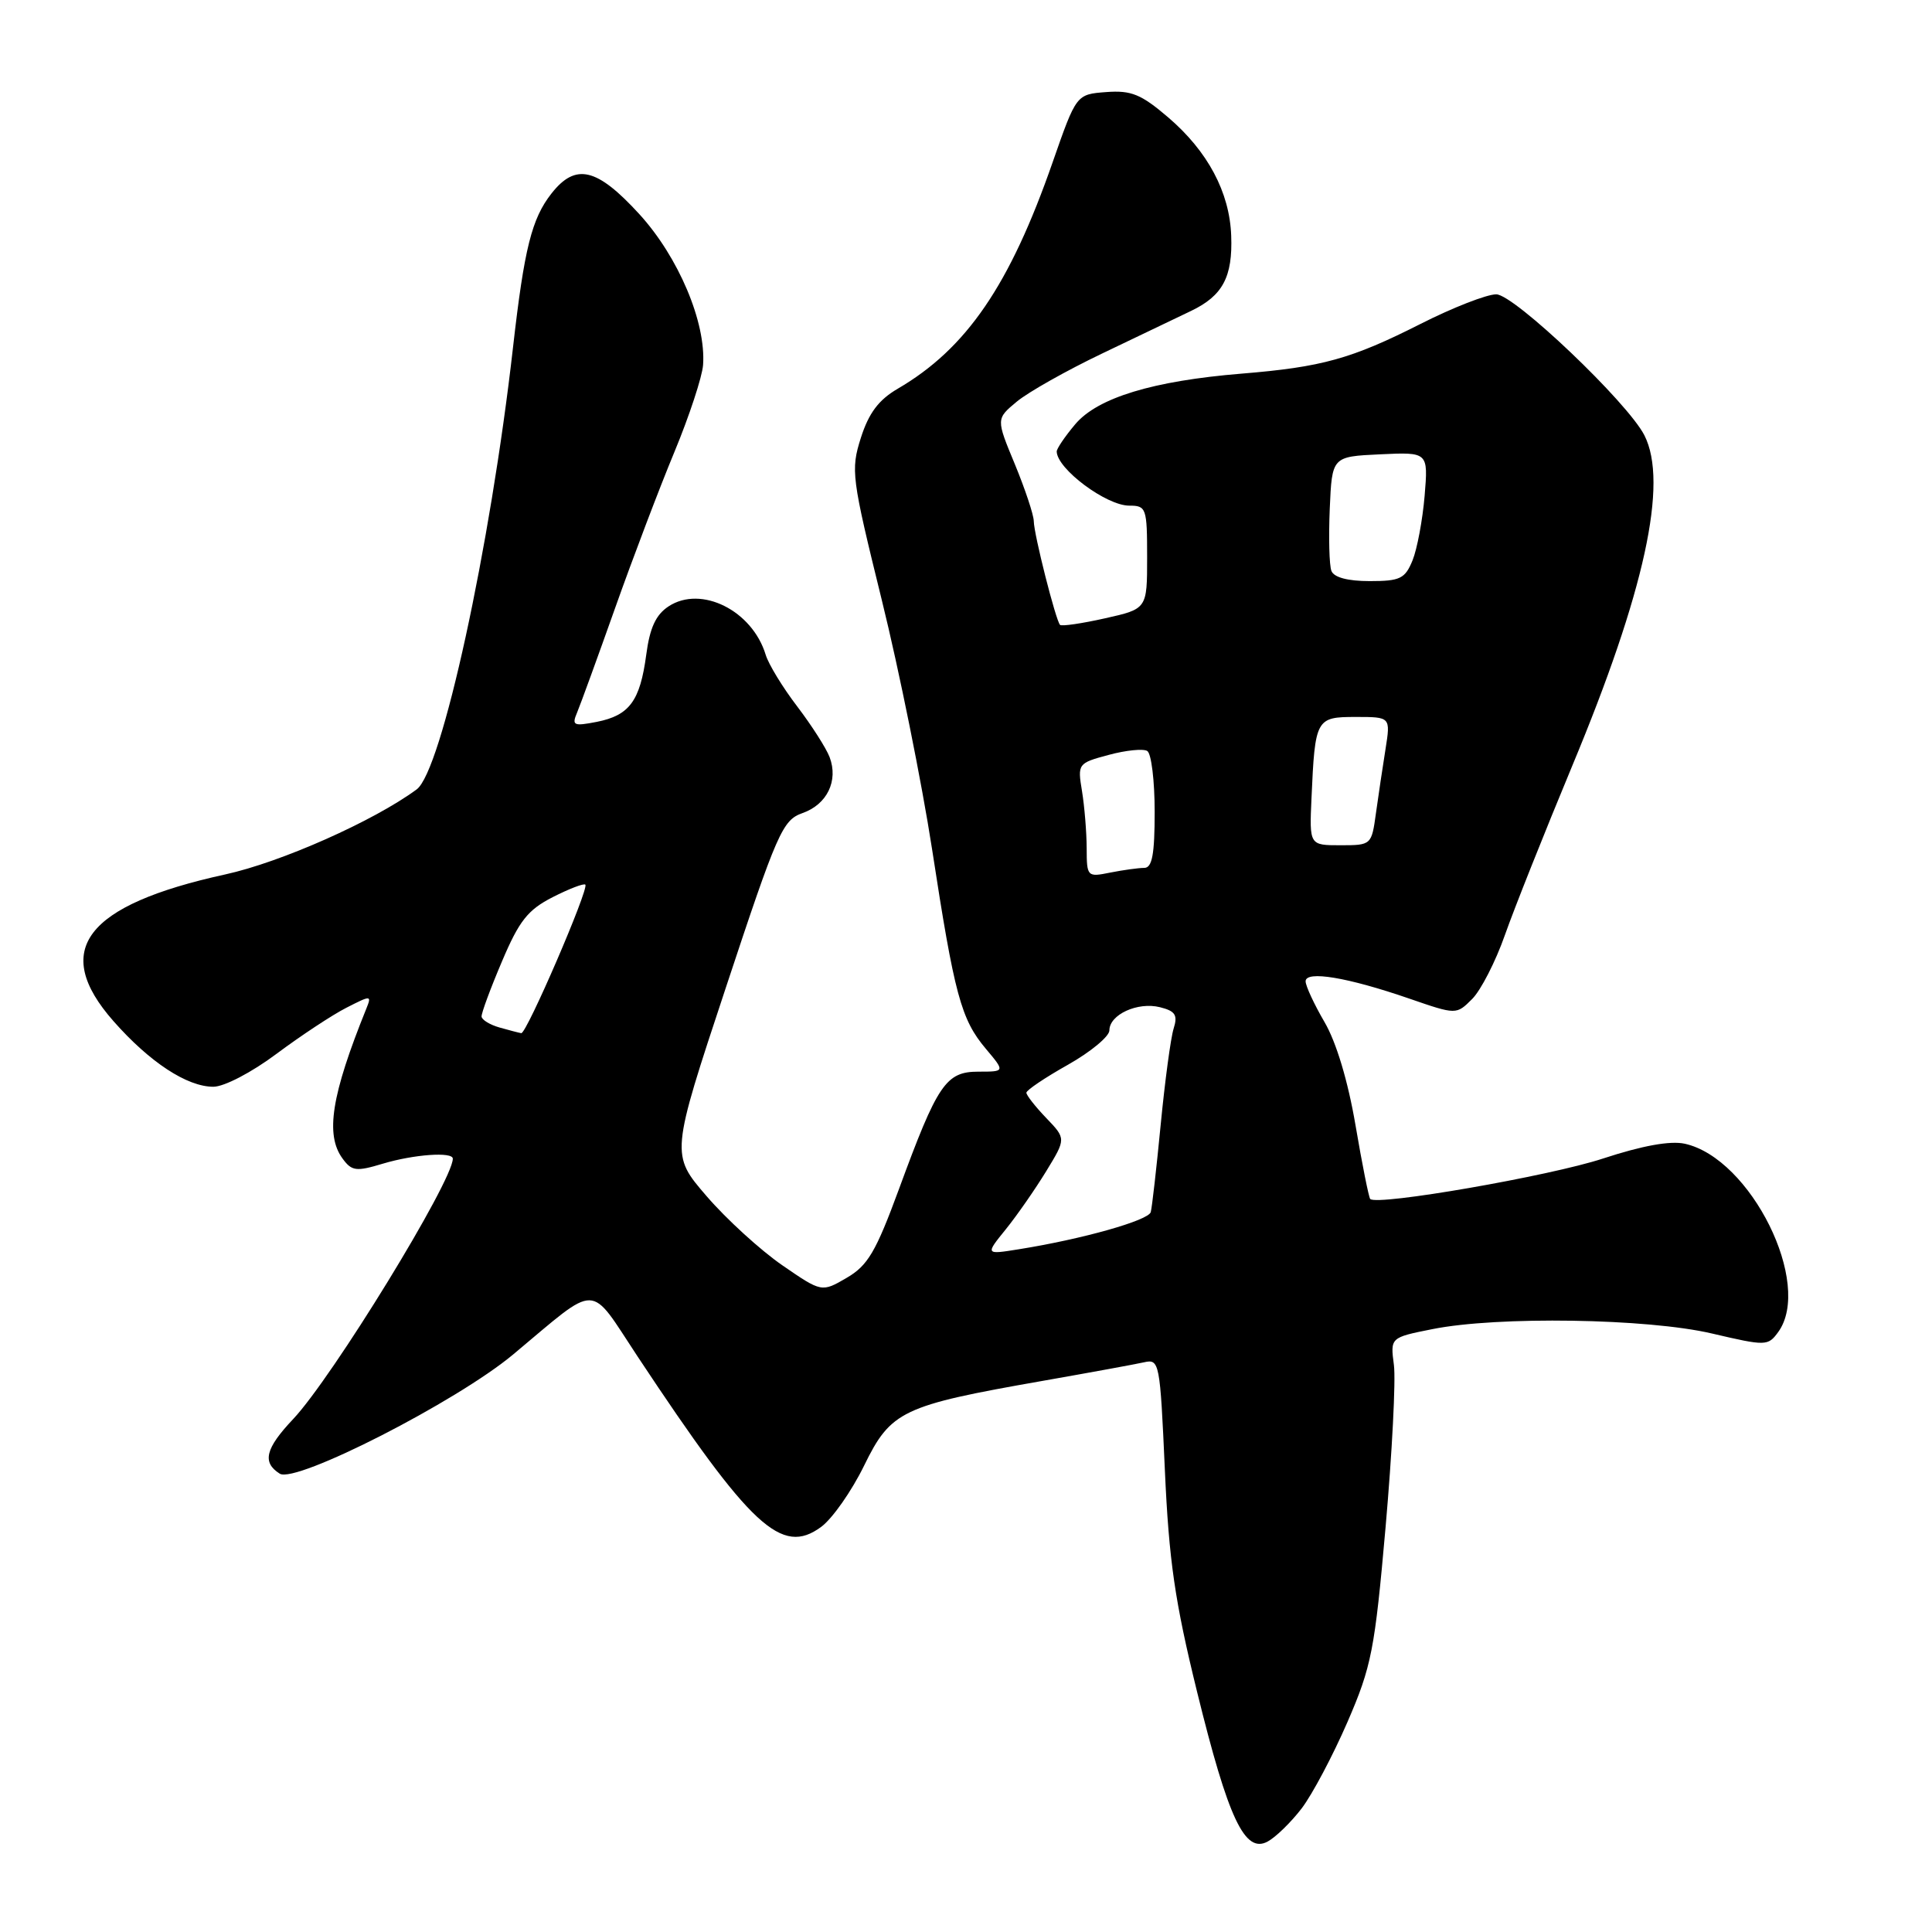 <?xml version="1.0" encoding="UTF-8" standalone="no"?>
<!DOCTYPE svg PUBLIC "-//W3C//DTD SVG 1.1//EN" "http://www.w3.org/Graphics/SVG/1.1/DTD/svg11.dtd" >
<svg xmlns="http://www.w3.org/2000/svg" xmlns:xlink="http://www.w3.org/1999/xlink" version="1.1" viewBox="0 0 256 256">
 <g >
 <path fill="currentColor"
d=" M 172.48 239.62 C 173.89 237.77 176.61 232.63 178.54 228.19 C 181.74 220.80 182.16 218.66 183.60 202.32 C 184.46 192.52 184.96 182.86 184.70 180.87 C 184.22 177.23 184.22 177.23 189.78 176.12 C 198.41 174.38 218.30 174.69 226.86 176.70 C 234.00 178.37 234.26 178.36 235.61 176.52 C 240.26 170.15 232.00 153.48 223.24 151.55 C 221.32 151.13 217.62 151.80 212.41 153.51 C 205.37 155.83 182.44 159.81 181.56 158.87 C 181.37 158.66 180.49 154.27 179.61 149.09 C 178.61 143.23 177.06 138.08 175.50 135.42 C 174.13 133.07 173.00 130.64 173.00 130.03 C 173.00 128.57 178.57 129.50 186.74 132.32 C 192.97 134.47 192.97 134.47 195.07 132.37 C 196.22 131.22 198.18 127.40 199.41 123.89 C 200.65 120.37 204.66 110.30 208.32 101.50 C 217.93 78.44 221.09 63.97 217.89 57.68 C 215.67 53.32 200.63 39.00 198.26 39.00 C 197.00 39.00 192.49 40.76 188.23 42.92 C 179.06 47.56 175.16 48.64 164.50 49.51 C 152.77 50.47 145.43 52.70 142.47 56.22 C 141.11 57.83 140.01 59.46 140.02 59.83 C 140.07 62.14 146.59 67.00 149.63 67.00 C 151.89 67.00 152.00 67.31 152.00 73.84 C 152.00 80.68 152.00 80.68 146.42 81.93 C 143.35 82.62 140.67 83.01 140.46 82.80 C 139.90 82.23 137.00 70.82 136.98 69.04 C 136.96 68.19 135.83 64.80 134.47 61.50 C 131.98 55.50 131.98 55.50 134.74 53.21 C 136.26 51.95 141.32 49.10 146.00 46.86 C 150.68 44.63 155.99 42.08 157.82 41.20 C 162.02 39.19 163.35 36.69 163.14 31.22 C 162.93 25.47 160.03 20.04 154.80 15.56 C 151.21 12.49 149.91 11.95 146.58 12.20 C 142.62 12.50 142.62 12.50 139.48 21.50 C 133.80 37.81 128.06 46.20 118.95 51.51 C 116.42 52.99 115.12 54.73 114.07 58.01 C 112.71 62.31 112.83 63.22 116.84 79.50 C 119.15 88.85 122.14 103.70 123.50 112.50 C 126.47 131.85 127.34 135.06 130.63 138.97 C 133.18 142.00 133.18 142.00 129.65 142.00 C 125.33 142.00 124.23 143.63 119.11 157.58 C 116.05 165.89 114.99 167.69 112.19 169.32 C 108.88 171.25 108.88 171.25 103.65 167.65 C 100.78 165.67 96.27 161.56 93.64 158.51 C 88.86 152.97 88.86 152.97 96.18 130.86 C 103.00 110.24 103.69 108.67 106.33 107.74 C 109.59 106.60 111.11 103.46 109.93 100.33 C 109.48 99.14 107.54 96.11 105.63 93.60 C 103.71 91.09 101.84 88.02 101.46 86.77 C 99.68 80.89 92.91 77.52 88.60 80.34 C 86.90 81.45 86.10 83.19 85.63 86.76 C 84.81 92.88 83.41 94.79 79.08 95.65 C 75.99 96.25 75.74 96.13 76.47 94.41 C 76.91 93.36 79.19 87.10 81.53 80.50 C 83.87 73.90 87.40 64.61 89.37 59.87 C 91.34 55.12 93.04 49.94 93.16 48.37 C 93.57 42.73 89.91 34.07 84.73 28.39 C 79.10 22.23 76.28 21.56 73.08 25.63 C 70.46 28.96 69.47 32.90 67.98 46.00 C 64.97 72.55 58.52 102.16 55.21 104.60 C 49.54 108.78 37.22 114.26 29.83 115.87 C 11.27 119.94 6.74 125.88 15.03 135.30 C 19.82 140.74 24.78 144.00 28.27 144.00 C 29.70 144.00 33.35 142.10 36.65 139.63 C 39.87 137.23 44.03 134.48 45.90 133.53 C 49.17 131.86 49.26 131.86 48.54 133.65 C 43.91 145.10 43.08 150.35 45.38 153.50 C 46.61 155.19 47.19 155.26 50.74 154.19 C 54.85 152.96 60.00 152.59 60.00 153.53 C 60.00 156.50 44.05 182.52 38.84 188.04 C 35.15 191.95 34.71 193.78 37.07 195.27 C 39.19 196.61 60.51 185.72 68.00 179.47 C 79.50 169.87 77.93 169.84 84.51 179.78 C 99.51 202.42 103.57 206.18 108.81 202.32 C 110.29 201.23 112.85 197.58 114.50 194.20 C 118.04 186.95 119.53 186.24 138.00 183.00 C 144.32 181.89 150.44 180.77 151.60 180.51 C 153.63 180.05 153.71 180.49 154.35 194.77 C 154.89 206.81 155.67 212.18 158.62 224.18 C 162.76 241.01 164.94 245.64 167.96 244.02 C 169.04 243.44 171.07 241.46 172.48 239.62 Z  M 133.28 162.88 C 134.78 161.02 137.18 157.56 138.63 155.19 C 141.26 150.88 141.26 150.88 138.63 148.14 C 137.18 146.63 136.00 145.12 136.00 144.79 C 136.00 144.46 138.47 142.79 141.50 141.09 C 144.53 139.38 147.00 137.33 147.00 136.53 C 147.00 134.44 150.75 132.72 153.70 133.46 C 155.74 133.97 156.08 134.50 155.51 136.30 C 155.13 137.51 154.36 143.22 153.80 149.00 C 153.24 154.78 152.65 160.00 152.48 160.61 C 152.17 161.72 143.41 164.19 135.02 165.53 C 130.55 166.25 130.55 166.25 133.28 162.88 Z  M 66.19 136.15 C 64.92 135.79 63.85 135.14 63.81 134.70 C 63.78 134.25 64.99 130.97 66.51 127.40 C 68.79 122.01 69.94 120.56 73.23 118.88 C 75.41 117.77 77.36 117.02 77.56 117.22 C 78.08 117.74 69.76 137.02 69.07 136.90 C 68.76 136.85 67.46 136.51 66.19 136.15 Z  M 143.99 112.38 C 143.98 110.24 143.70 106.84 143.37 104.82 C 142.77 101.20 142.83 101.12 146.90 100.03 C 149.18 99.41 151.49 99.18 152.02 99.51 C 152.56 99.85 153.00 103.47 153.00 107.56 C 153.00 113.21 152.67 115.00 151.62 115.00 C 150.87 115.00 148.84 115.28 147.12 115.62 C 144.06 116.24 144.00 116.18 143.99 112.38 Z  M 173.78 105.75 C 174.25 95.22 174.37 95.00 179.65 95.00 C 184.26 95.00 184.26 95.00 183.59 99.25 C 183.21 101.59 182.65 105.41 182.32 107.75 C 181.74 111.97 181.71 112.00 177.62 112.00 C 173.50 112.00 173.50 112.00 173.78 105.75 Z  M 176.42 75.65 C 176.13 74.91 176.04 71.20 176.20 67.40 C 176.50 60.50 176.50 60.50 182.87 60.20 C 189.25 59.90 189.25 59.90 188.77 65.70 C 188.50 68.89 187.78 72.74 187.17 74.25 C 186.18 76.68 185.53 77.00 181.49 77.00 C 178.59 77.00 176.75 76.51 176.42 75.65 Z "/>
</g>
</svg>